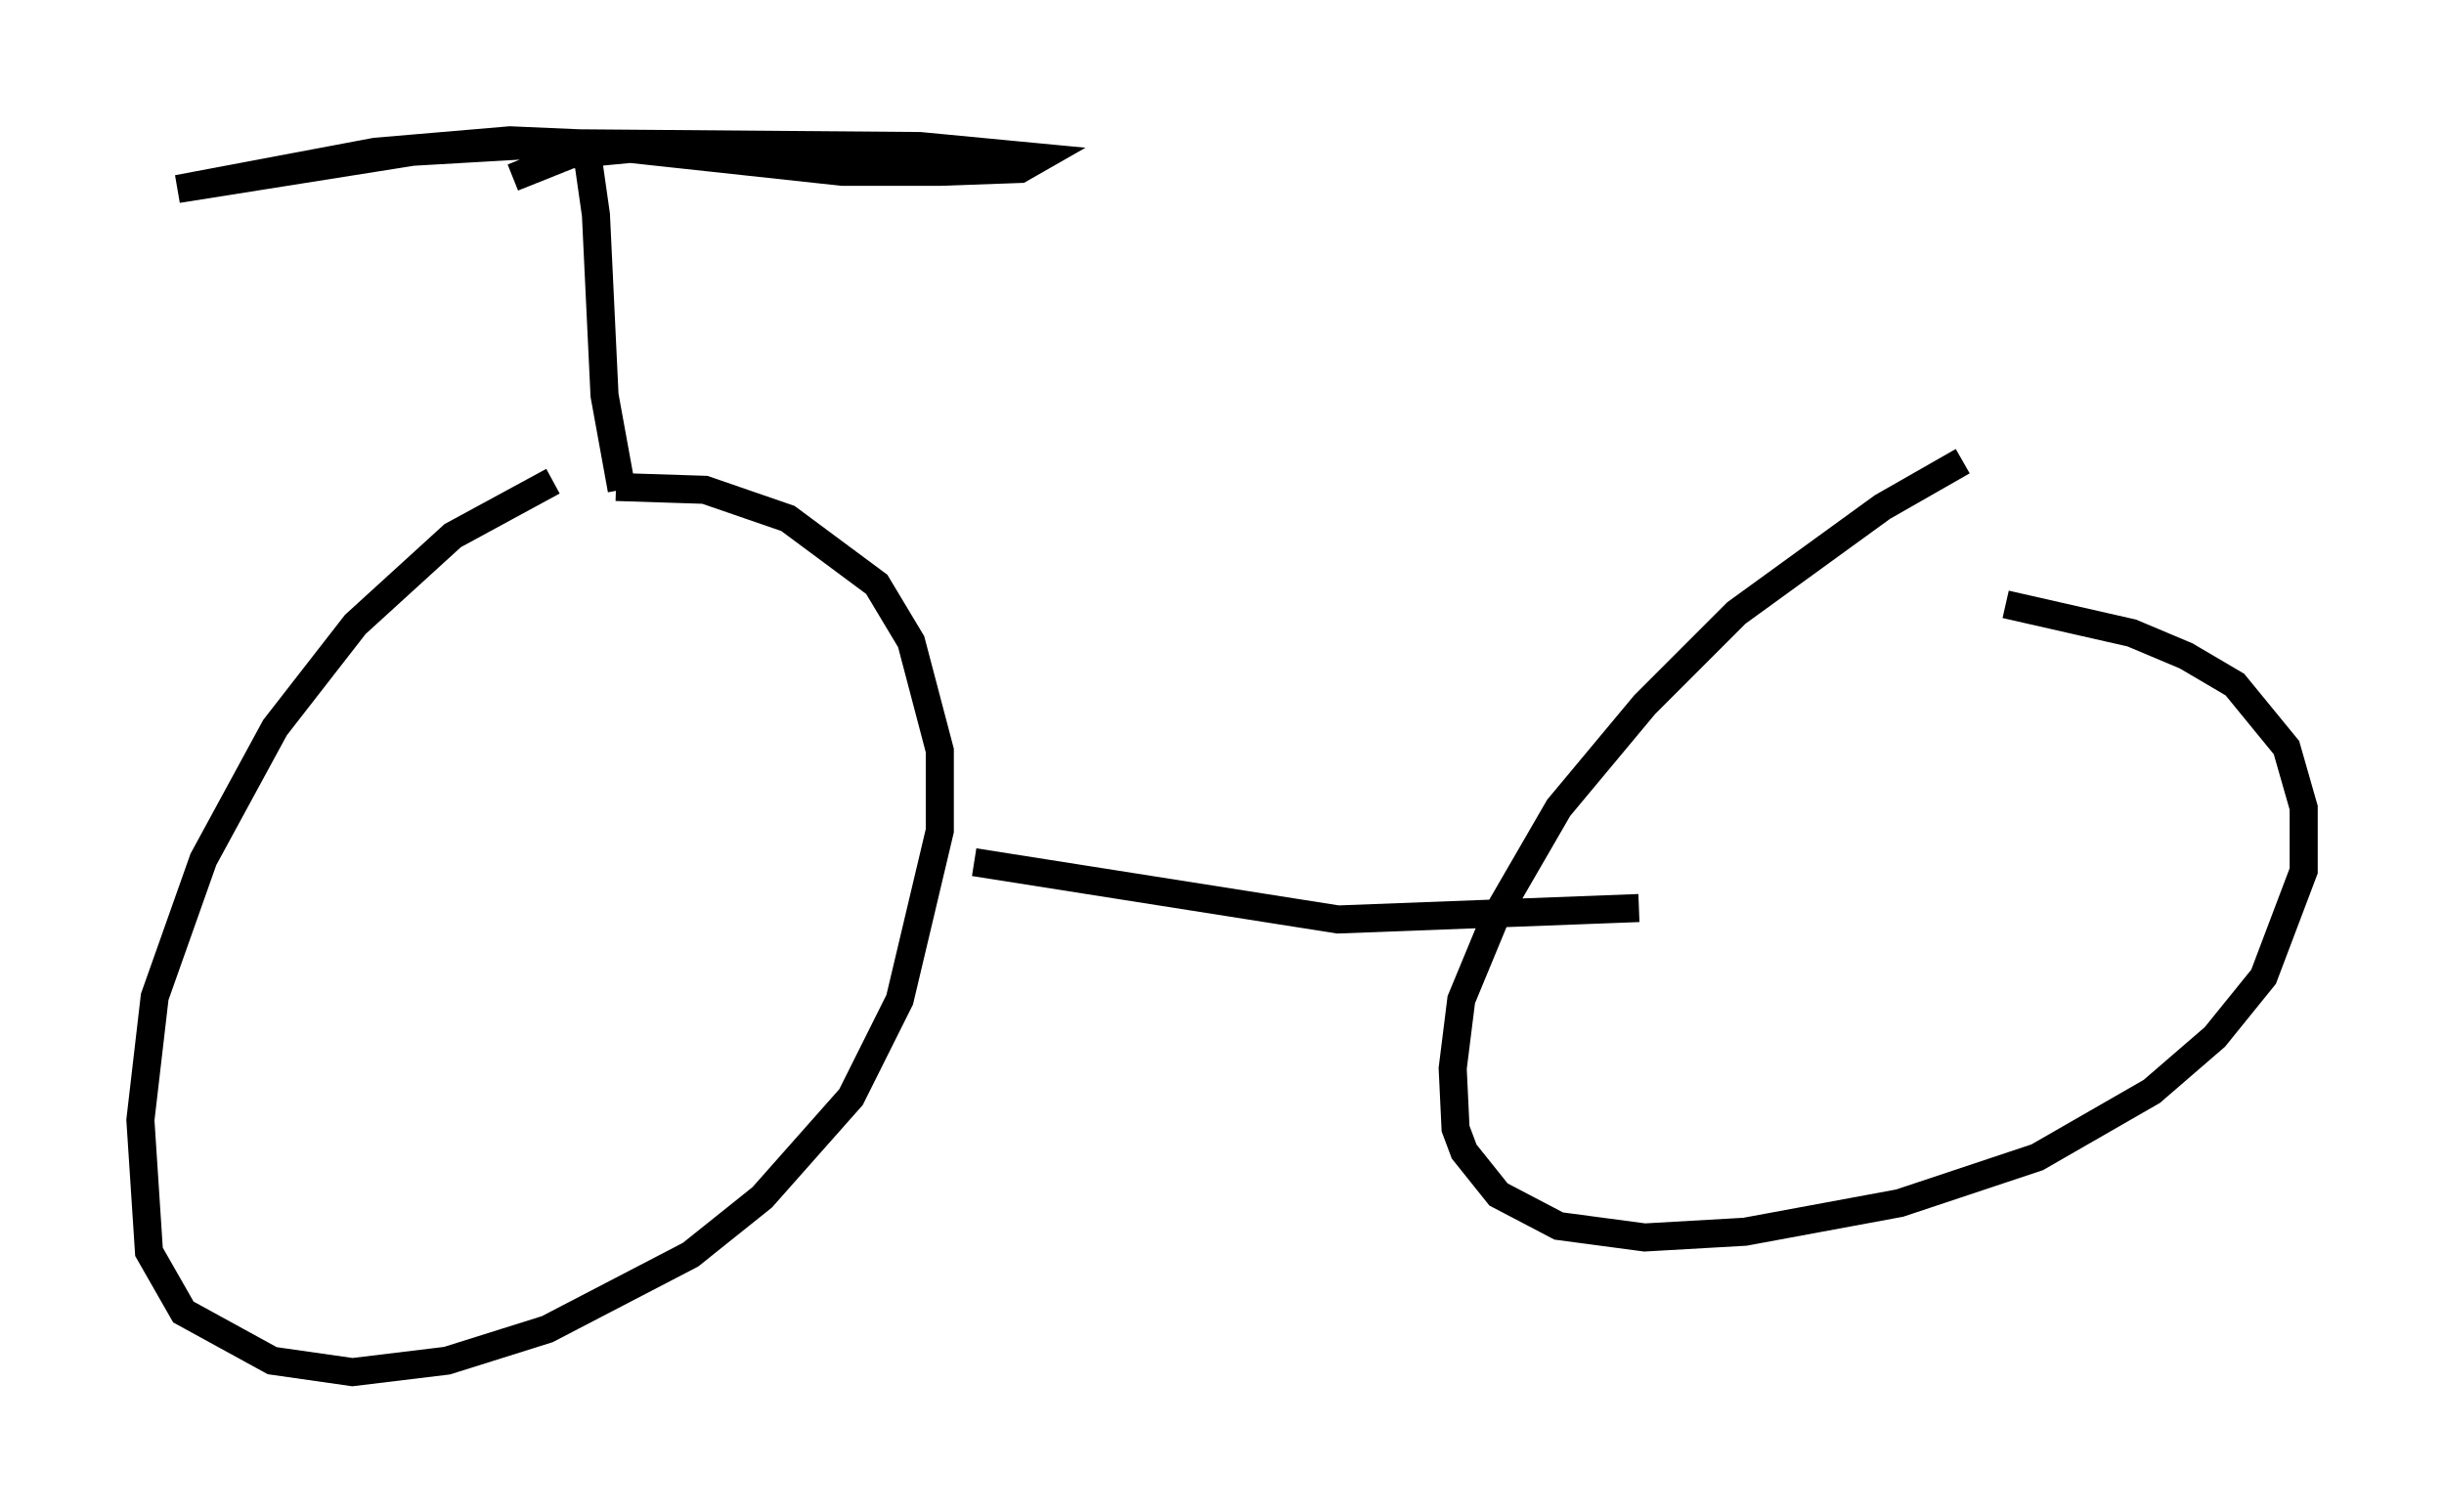 <?xml version="1.0" encoding="utf-8" ?>
<svg baseProfile="full" height="53.896" version="1.1" width="87.074" xmlns="http://www.w3.org/2000/svg" xmlns:ev="http://www.w3.org/2001/xml-events" xmlns:xlink="http://www.w3.org/1999/xlink"><defs /><rect fill="white" height="53.896" width="87.074" x="0" y="0" /><path d="M22.661, 16.433 m-2.96, 0.715 l-3.573, 1.94 -3.471, 3.165 l-2.858, 3.675 -2.552, 4.696 l-1.735, 4.9 -0.51, 4.39 l0.306, 4.696 1.225, 2.144 l3.165, 1.735 2.858, 0.408 l3.369, -0.408 3.573, -1.123 l5.104, -2.654 2.552, -2.042 l3.165, -3.573 1.735, -3.471 l1.429, -6.023 0.0, -2.858 l-1.021, -3.879 -1.225, -2.042 l-3.165, -2.348 -2.96, -1.021 l-3.165, -0.102 m47.98, -0.919 l-2.858, 1.633 -5.206, 3.777 l-3.267, 3.267 -3.063, 3.675 l-2.246, 3.879 -1.225, 2.96 l-0.306, 2.45 0.102, 2.144 l0.306, 0.817 1.225, 1.531 l2.144, 1.123 3.063, 0.408 l3.573, -0.204 5.513, -1.021 l4.9, -1.633 4.083, -2.348 l2.246, -1.94 1.735, -2.144 l1.429, -3.777 0.0, -2.246 l-0.613, -2.144 -1.838, -2.246 l-1.735, -1.021 -1.94, -0.817 l-4.492, -1.021 m-36.75, 9.188 l12.965, 2.042 10.719, -0.408 m-36.24, -14.904 l-0.613, -3.369 -0.306, -6.431 l-0.306, -2.144 -0.408, -0.408 l-2.348, -0.102 -4.798, 0.408 l-7.044, 1.327 8.371, -1.327 l5.308, -0.306 12.761, 0.102 l4.288, 0.408 -0.715, 0.408 l-2.858, 0.102 -3.471, 0.0 l-7.554, -0.817 -2.144, 0.204 l-2.042, 0.817 " fill="none" stroke="black" stroke-width="1" /></svg>